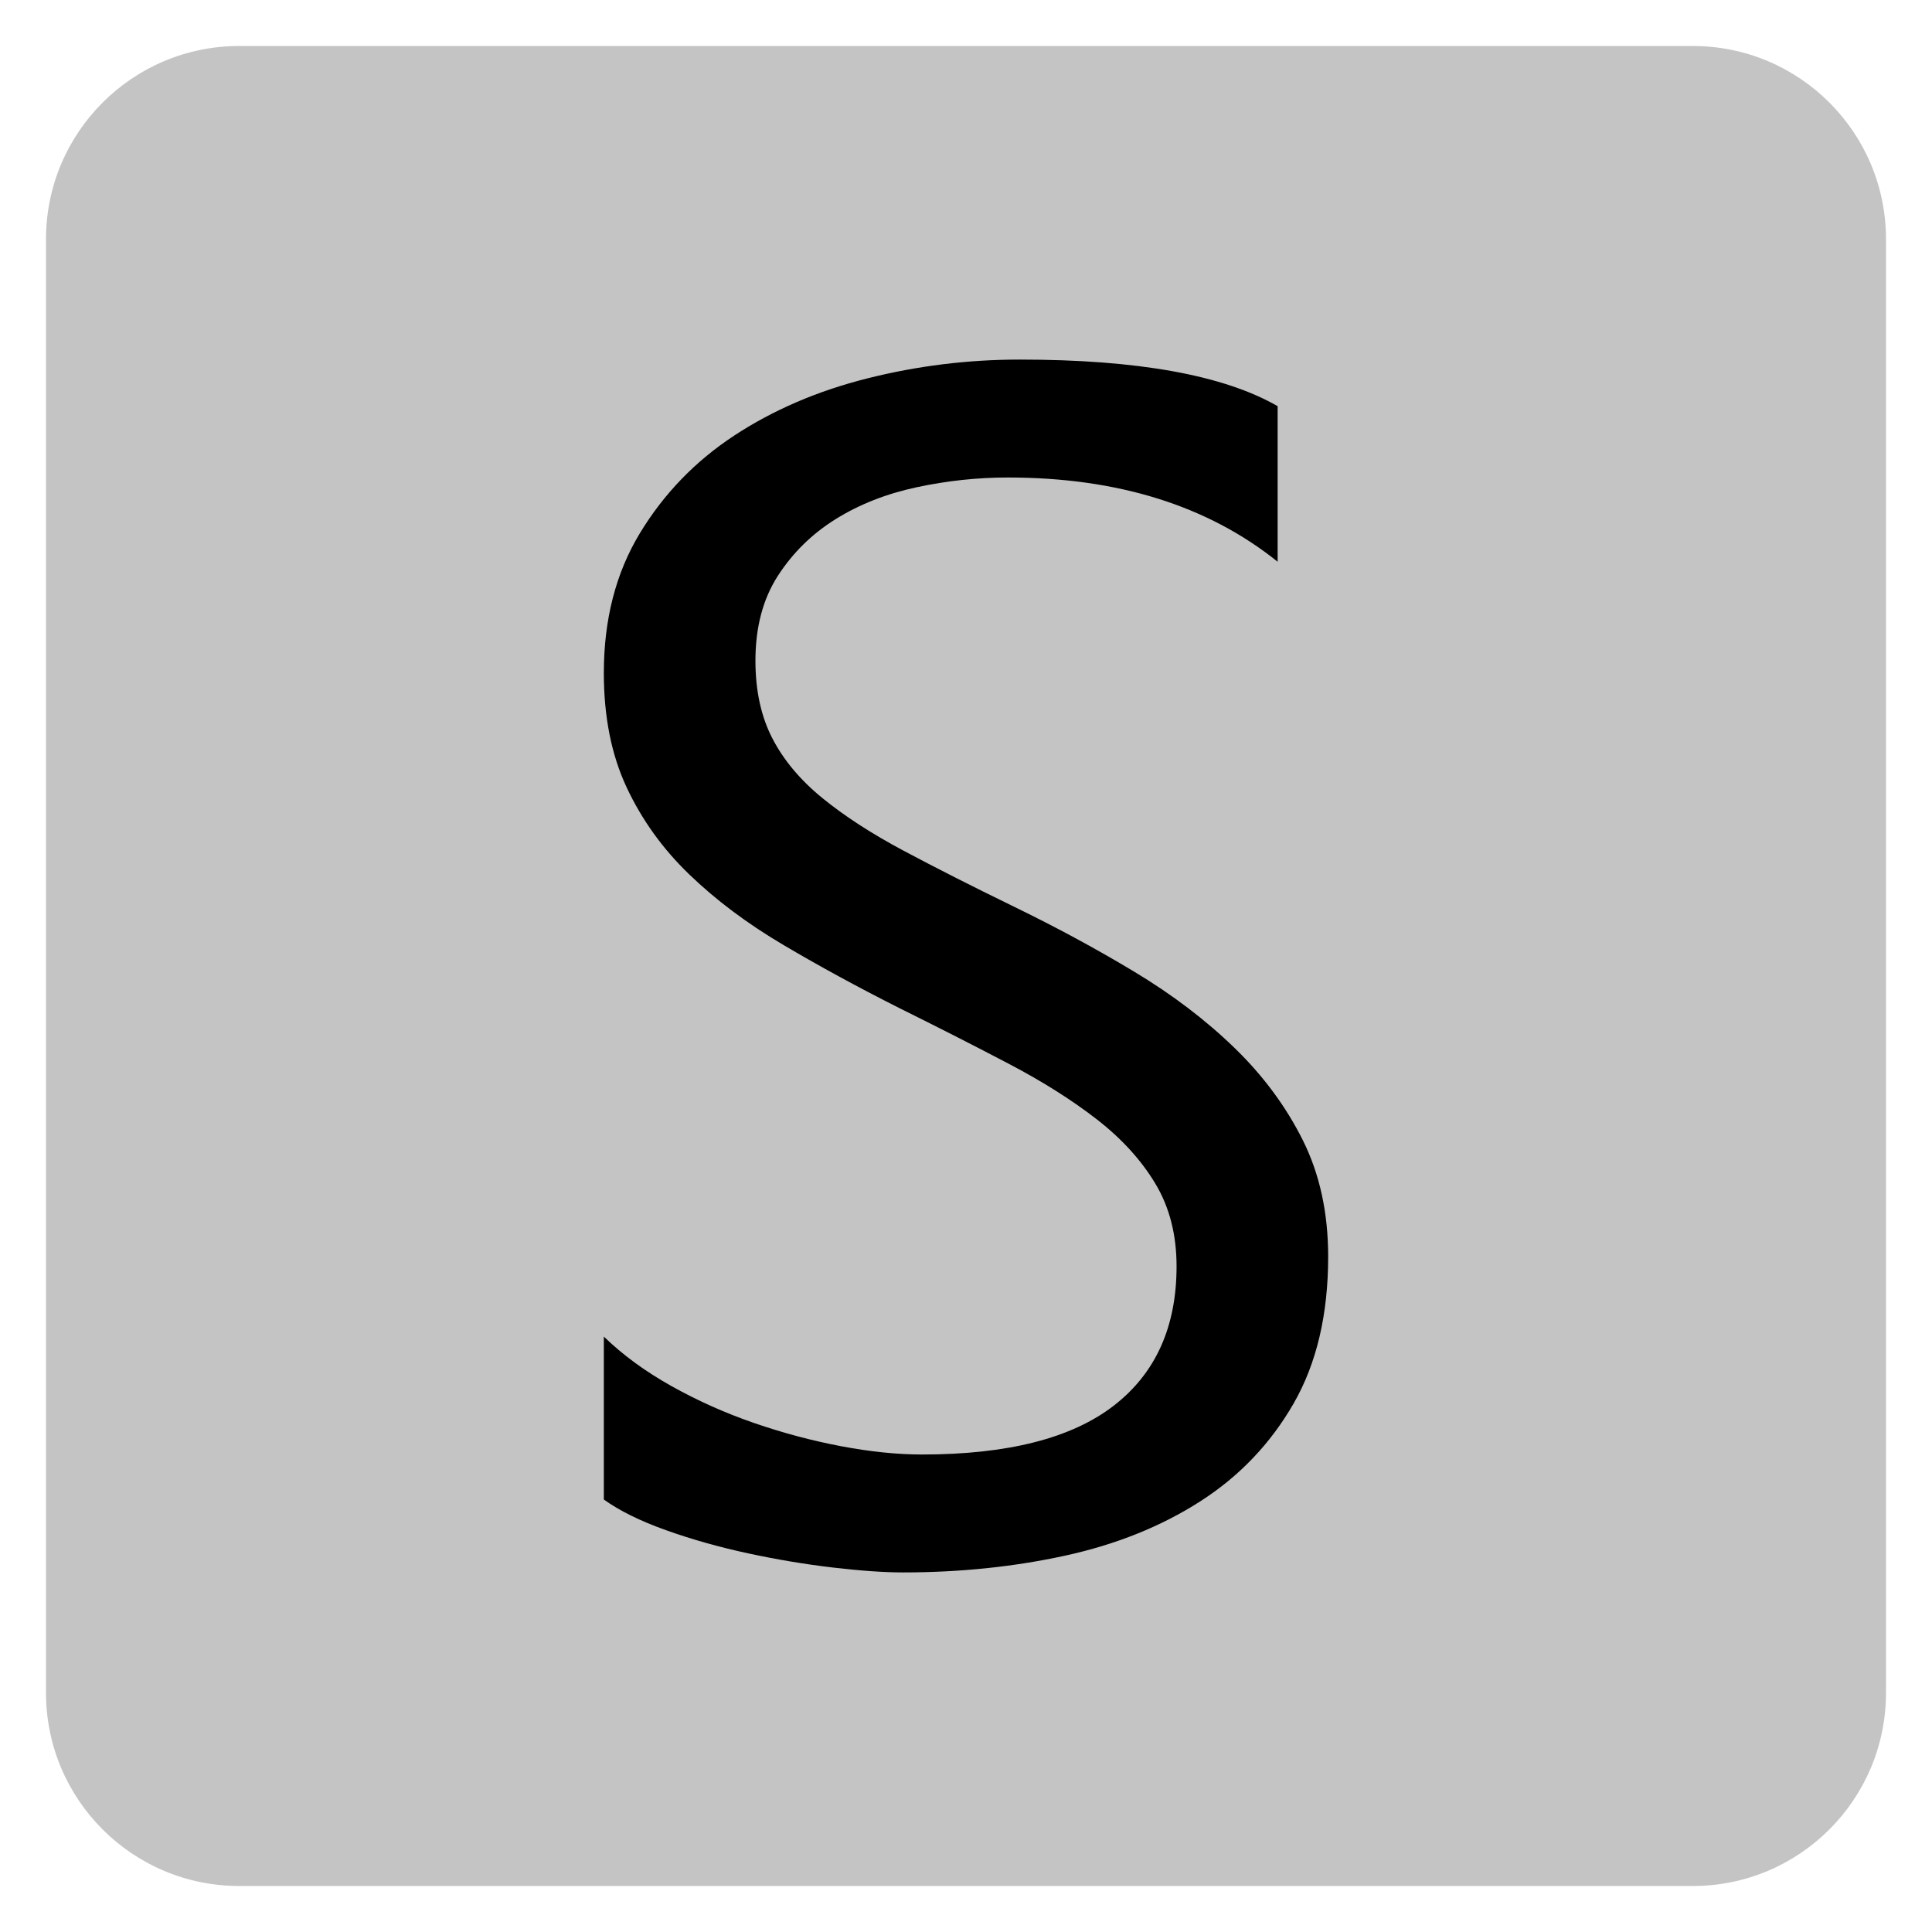 ﻿<?xml version="1.0" encoding="utf-8"?>
<!DOCTYPE svg PUBLIC "-//W3C//DTD SVG 1.1//EN" "http://www.w3.org/Graphics/SVG/1.1/DTD/svg11.dtd">
<svg xmlns="http://www.w3.org/2000/svg" xmlns:xlink="http://www.w3.org/1999/xlink" version="1.1" baseProfile="full" width="420" height="420" viewBox="0 0 420.00 420.00" enable-background="new 0 0 420.00 420.00" xml:space="preserve">
	<path fill="#C4C4C4" fill-opacity="1" stroke-width="10" stroke-linejoin="round" d="M 52,10L 368,10C 391.196,10 410,28.804 410,52L 410,368C 410,391.196 391.196,410 368,410L 52,410C 28.804,410 10,391.196 10,368L 10,52C 10,28.804 28.804,10 52,10 Z "/>
	<g>
		<path fill="#000000" fill-opacity="1" stroke-linejoin="round" d="M 131.268,325.981L 131.268,290.563C 135.349,294.53 140.232,298.107 145.916,301.292C 151.599,304.477 157.588,307.157 163.882,309.331C 170.176,311.505 176.499,313.193 182.85,314.395C 189.201,315.596 195.066,316.197 200.445,316.197C 219.021,316.197 232.887,312.678 242.042,305.64C 251.197,298.603 255.775,288.484 255.775,275.286C 255.775,268.42 254.239,262.431 251.169,257.32C 248.098,252.208 243.864,247.554 238.466,243.358C 233.068,239.162 226.679,235.128 219.298,231.257C 211.917,227.385 203.954,223.332 195.409,219.098C 186.407,214.558 178.005,209.981 170.205,205.365C 162.404,200.75 155.614,195.657 149.835,190.088C 144.056,184.519 139.517,178.206 136.217,171.149C 132.917,164.092 131.268,155.814 131.268,146.316C 131.268,134.682 133.871,124.564 139.078,115.962C 144.285,107.36 151.122,100.274 159.591,94.705C 168.059,89.136 177.71,84.987 188.543,82.26C 199.376,79.533 210.42,78.169 221.673,78.169C 247.306,78.169 265.998,81.545 277.746,88.297L 277.746,122.113C 262.526,109.906 242.977,103.803 219.098,103.803C 212.499,103.803 205.899,104.509 199.3,105.92C 192.701,107.331 186.827,109.639 181.677,112.843C 176.527,116.048 172.331,120.167 169.089,125.202C 165.847,130.238 164.225,136.379 164.225,143.627C 164.225,150.15 165.456,155.786 167.916,160.535C 170.376,165.284 174.01,169.613 178.816,173.523C 183.622,177.433 189.478,181.229 196.382,184.91C 203.286,188.591 211.24,192.625 220.242,197.011C 229.511,201.513 238.285,206.252 246.563,211.23C 254.84,216.208 262.107,221.73 268.363,227.795C 274.619,233.86 279.577,240.564 283.239,247.907C 286.901,255.25 288.732,263.671 288.732,273.169C 288.732,285.757 286.224,296.409 281.208,305.125C 276.192,313.842 269.431,320.927 260.924,326.382C 252.418,331.837 242.605,335.775 231.485,338.198C 220.366,340.62 208.646,341.831 196.325,341.831C 192.205,341.831 187.132,341.478 181.105,340.772C 175.078,340.067 168.917,339.037 162.623,337.683C 156.329,336.328 150.379,334.65 144.771,332.647C 139.164,330.645 134.663,328.423 131.268,325.981 Z "/>
	</g>
</svg>
